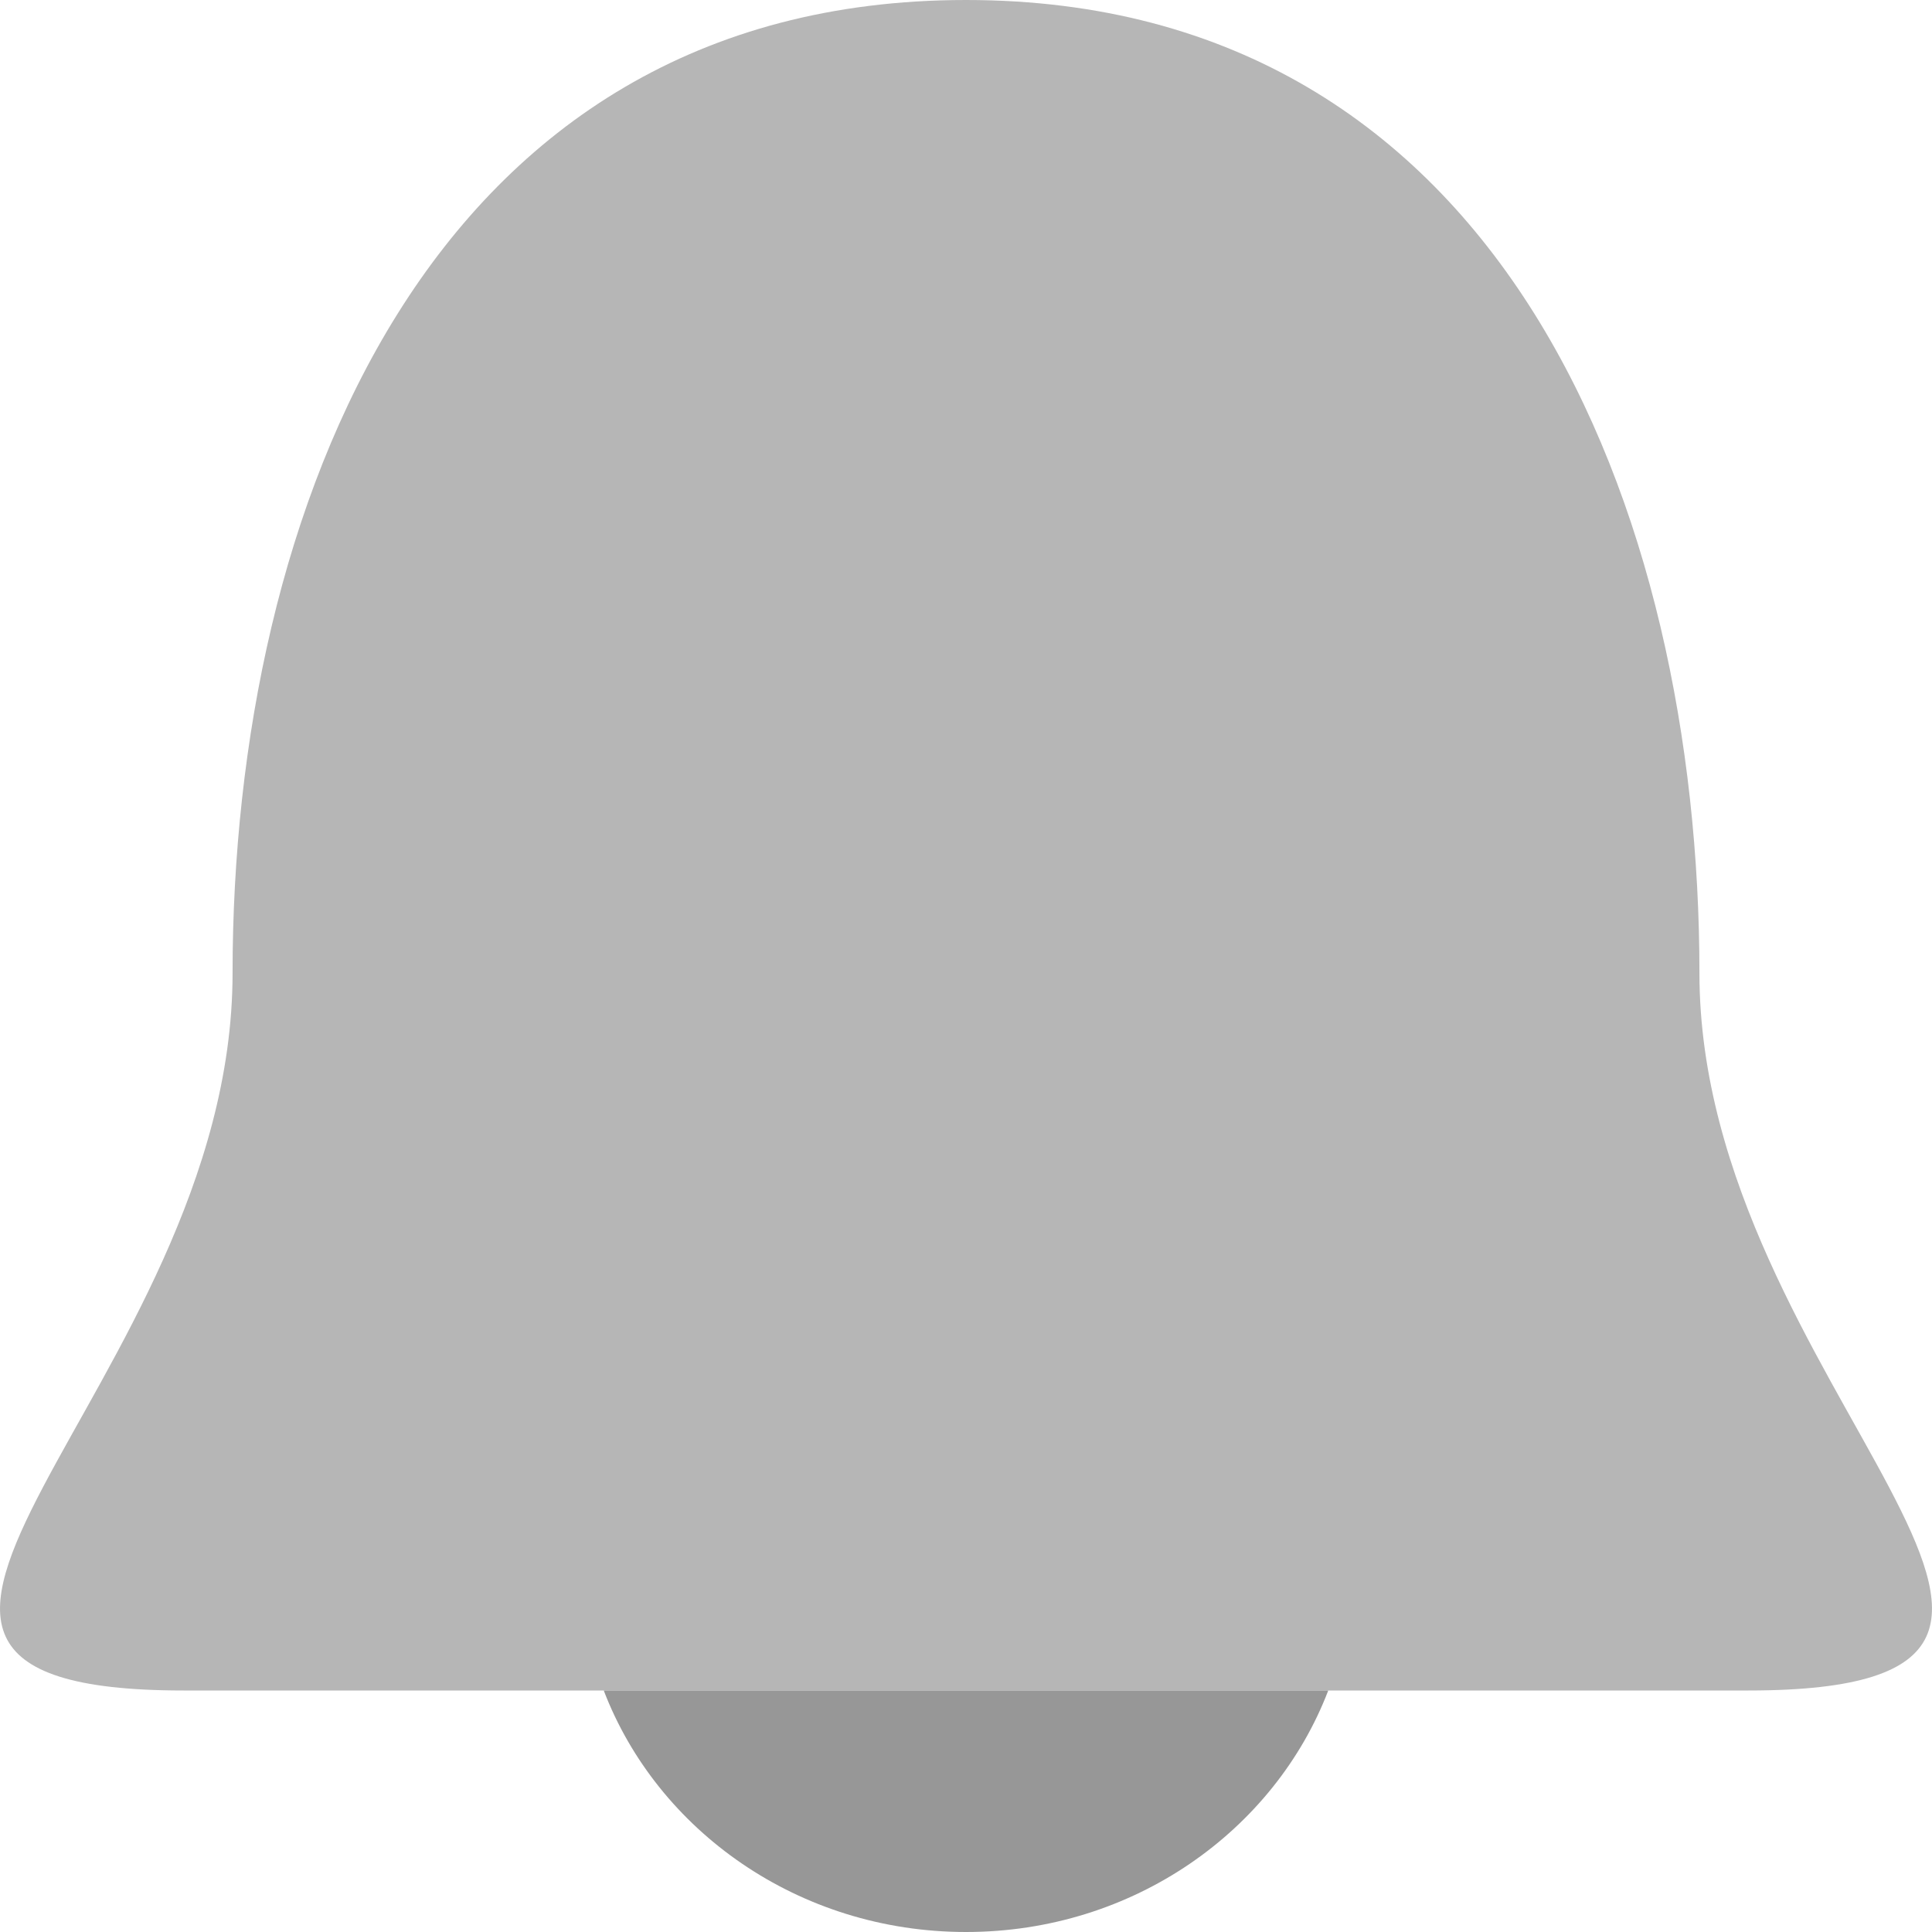 <svg xmlns="http://www.w3.org/2000/svg" width="16" height="16" version="1.1" viewBox="0 0 16 16">
 <path fill="#b6b6b6" d="m1.926 8.06c0 3.424-4.049 5.94-0.405 5.94h12.958c3.644 0-0.405-2.516-0.405-5.94 0-3.818-1.62-8.06-6.074-8.06-4.454 0-6.074 4.242-6.074 8.06z"/>
 <path fill="#979797" d="m5 14c0.443 1.158 1.612 2 3 2s2.557-0.842 3-2h-6z"/>
</svg>
